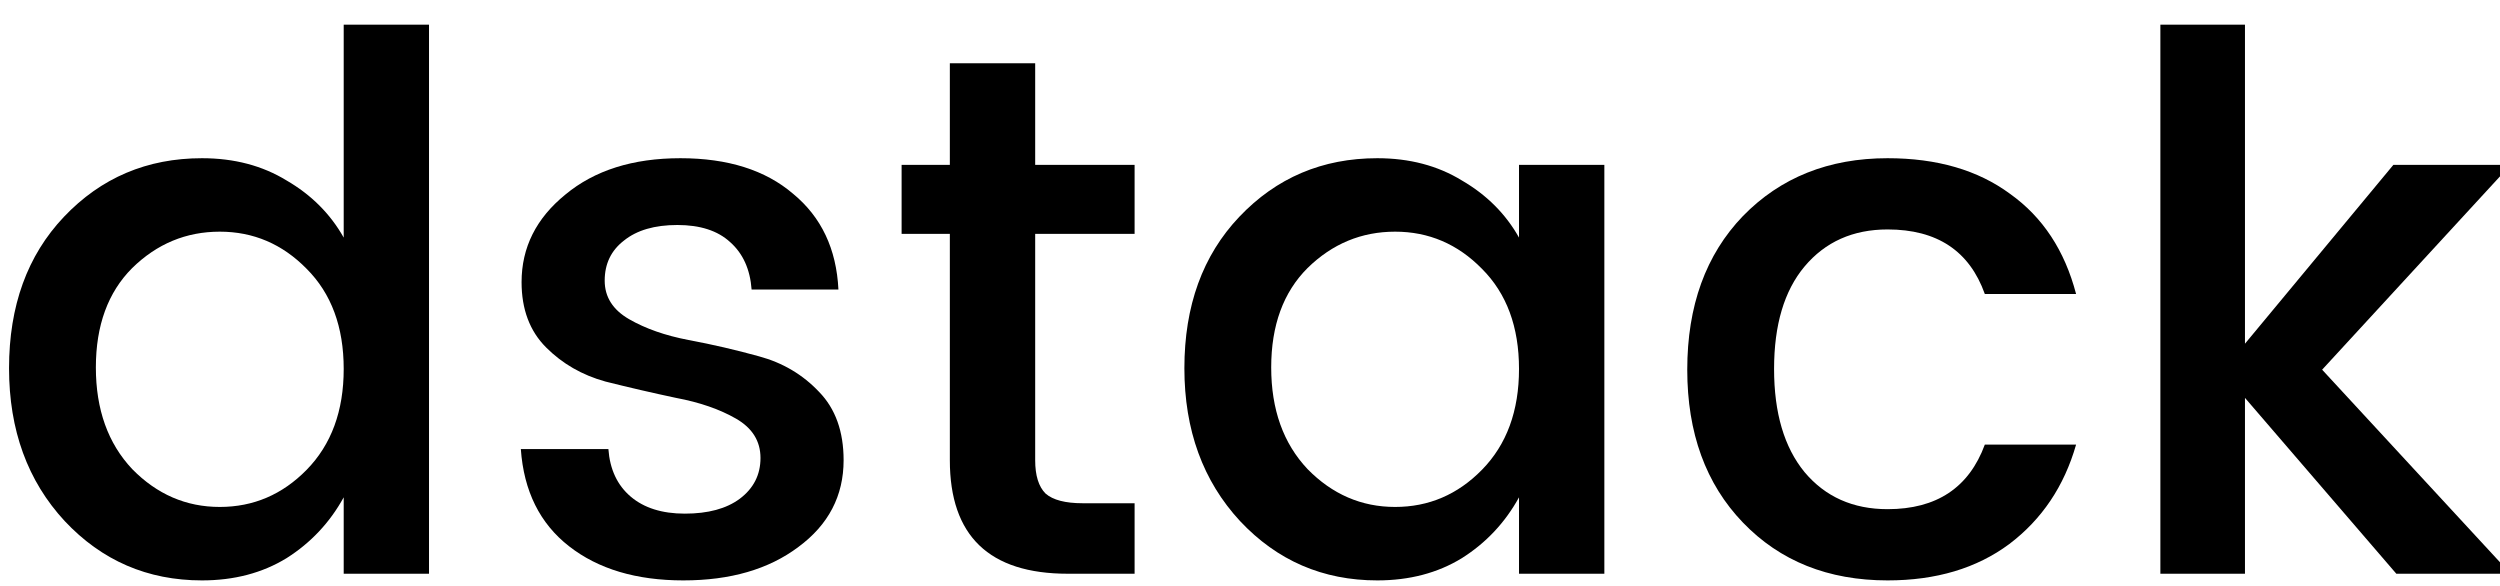 <svg width="81" height="19" viewBox="0 0 81 19" fill="none" xmlns="http://www.w3.org/2000/svg">
<path d="M9.934 15.223C10.735 14.406 11.136 13.316 11.136 11.954C11.136 10.591 10.735 9.509 9.934 8.708C9.148 7.907 8.211 7.506 7.121 7.506C6.031 7.506 5.085 7.899 4.284 8.684C3.499 9.469 3.106 10.543 3.106 11.905C3.106 13.268 3.499 14.366 4.284 15.199C5.085 16.016 6.031 16.425 7.121 16.425C8.211 16.425 9.148 16.024 9.934 15.223ZM6.544 18.805C4.781 18.805 3.298 18.164 2.096 16.882C0.894 15.584 0.293 13.933 0.293 11.93C0.293 9.91 0.886 8.275 2.072 7.025C3.274 5.759 4.765 5.126 6.544 5.126C7.586 5.126 8.499 5.366 9.285 5.847C10.086 6.312 10.703 6.929 11.136 7.698V0.799H13.9V18.589H11.136V16.113C10.687 16.93 10.07 17.587 9.285 18.084C8.499 18.565 7.586 18.805 6.544 18.805Z" fill="currentColor"/>
<path d="M16.899 9.141C16.899 8.019 17.372 7.073 18.318 6.304C19.263 5.519 20.505 5.126 22.044 5.126C23.583 5.126 24.801 5.511 25.698 6.28C26.612 7.033 27.101 8.067 27.165 9.381H24.352C24.304 8.724 24.071 8.211 23.655 7.843C23.254 7.474 22.685 7.29 21.948 7.29C21.211 7.29 20.634 7.458 20.217 7.794C19.8 8.115 19.592 8.548 19.592 9.093C19.592 9.622 19.856 10.038 20.385 10.343C20.914 10.647 21.555 10.872 22.308 11.016C23.078 11.16 23.839 11.336 24.592 11.545C25.362 11.753 26.011 12.138 26.54 12.699C27.069 13.244 27.333 13.981 27.333 14.911C27.333 16.064 26.844 17.002 25.866 17.723C24.905 18.445 23.663 18.805 22.14 18.805C20.618 18.805 19.383 18.437 18.438 17.699C17.492 16.962 16.971 15.912 16.875 14.55H19.712C19.76 15.207 20 15.72 20.433 16.089C20.866 16.457 21.451 16.642 22.188 16.642C22.942 16.642 23.535 16.481 23.967 16.161C24.416 15.824 24.64 15.383 24.64 14.838C24.64 14.293 24.376 13.869 23.847 13.564C23.318 13.26 22.669 13.035 21.9 12.891C21.146 12.731 20.385 12.555 19.616 12.362C18.863 12.154 18.221 11.785 17.693 11.256C17.164 10.727 16.899 10.022 16.899 9.141Z" fill="currentColor"/>
<path d="M36.761 7.578H33.54V14.911C33.54 15.407 33.652 15.768 33.877 15.992C34.117 16.201 34.518 16.305 35.078 16.305H36.761V18.589H34.598C32.049 18.589 30.775 17.363 30.775 14.911V7.578H29.212V5.342H30.775V2.049H33.54V5.342H36.761V7.578Z" fill="currentColor"/>
<path d="M48.014 15.223C48.816 14.406 49.216 13.316 49.216 11.954C49.216 10.591 48.816 9.509 48.014 8.708C47.229 7.907 46.291 7.506 45.202 7.506C44.112 7.506 43.166 7.899 42.365 8.684C41.579 9.469 41.187 10.543 41.187 11.905C41.187 13.268 41.579 14.366 42.365 15.199C43.166 16.016 44.112 16.425 45.202 16.425C46.291 16.425 47.229 16.024 48.014 15.223ZM44.624 18.805C42.861 18.805 41.379 18.164 40.177 16.882C38.975 15.584 38.374 13.933 38.374 11.93C38.374 9.91 38.967 8.275 40.153 7.025C41.355 5.759 42.846 5.126 44.624 5.126C45.666 5.126 46.58 5.366 47.365 5.847C48.166 6.312 48.784 6.929 49.216 7.698V5.342H51.981V18.589H49.216V16.113C48.767 16.93 48.151 17.587 47.365 18.084C46.58 18.565 45.666 18.805 44.624 18.805Z" fill="currentColor"/>
<path d="M61.158 18.805C59.235 18.805 57.672 18.18 56.47 16.93C55.268 15.68 54.667 14.029 54.667 11.978C54.667 9.91 55.268 8.251 56.47 7.001C57.688 5.751 59.251 5.126 61.158 5.126C62.761 5.126 64.083 5.511 65.125 6.28C66.183 7.033 66.896 8.115 67.265 9.525H64.308C63.811 8.131 62.761 7.434 61.158 7.434C60.036 7.434 59.139 7.835 58.466 8.636C57.809 9.421 57.48 10.527 57.48 11.954C57.48 13.38 57.809 14.494 58.466 15.295C59.139 16.097 60.036 16.497 61.158 16.497C62.745 16.497 63.795 15.8 64.308 14.406H67.265C66.88 15.752 66.159 16.826 65.101 17.627C64.043 18.413 62.729 18.805 61.158 18.805Z" fill="currentColor"/>
<path d="M72.737 18.589H69.996V0.799H72.737V11.136L77.545 5.342H81.343L75.237 11.978L81.343 18.589H77.641L72.737 12.891V18.589Z" fill="currentColor"/>
</svg>

